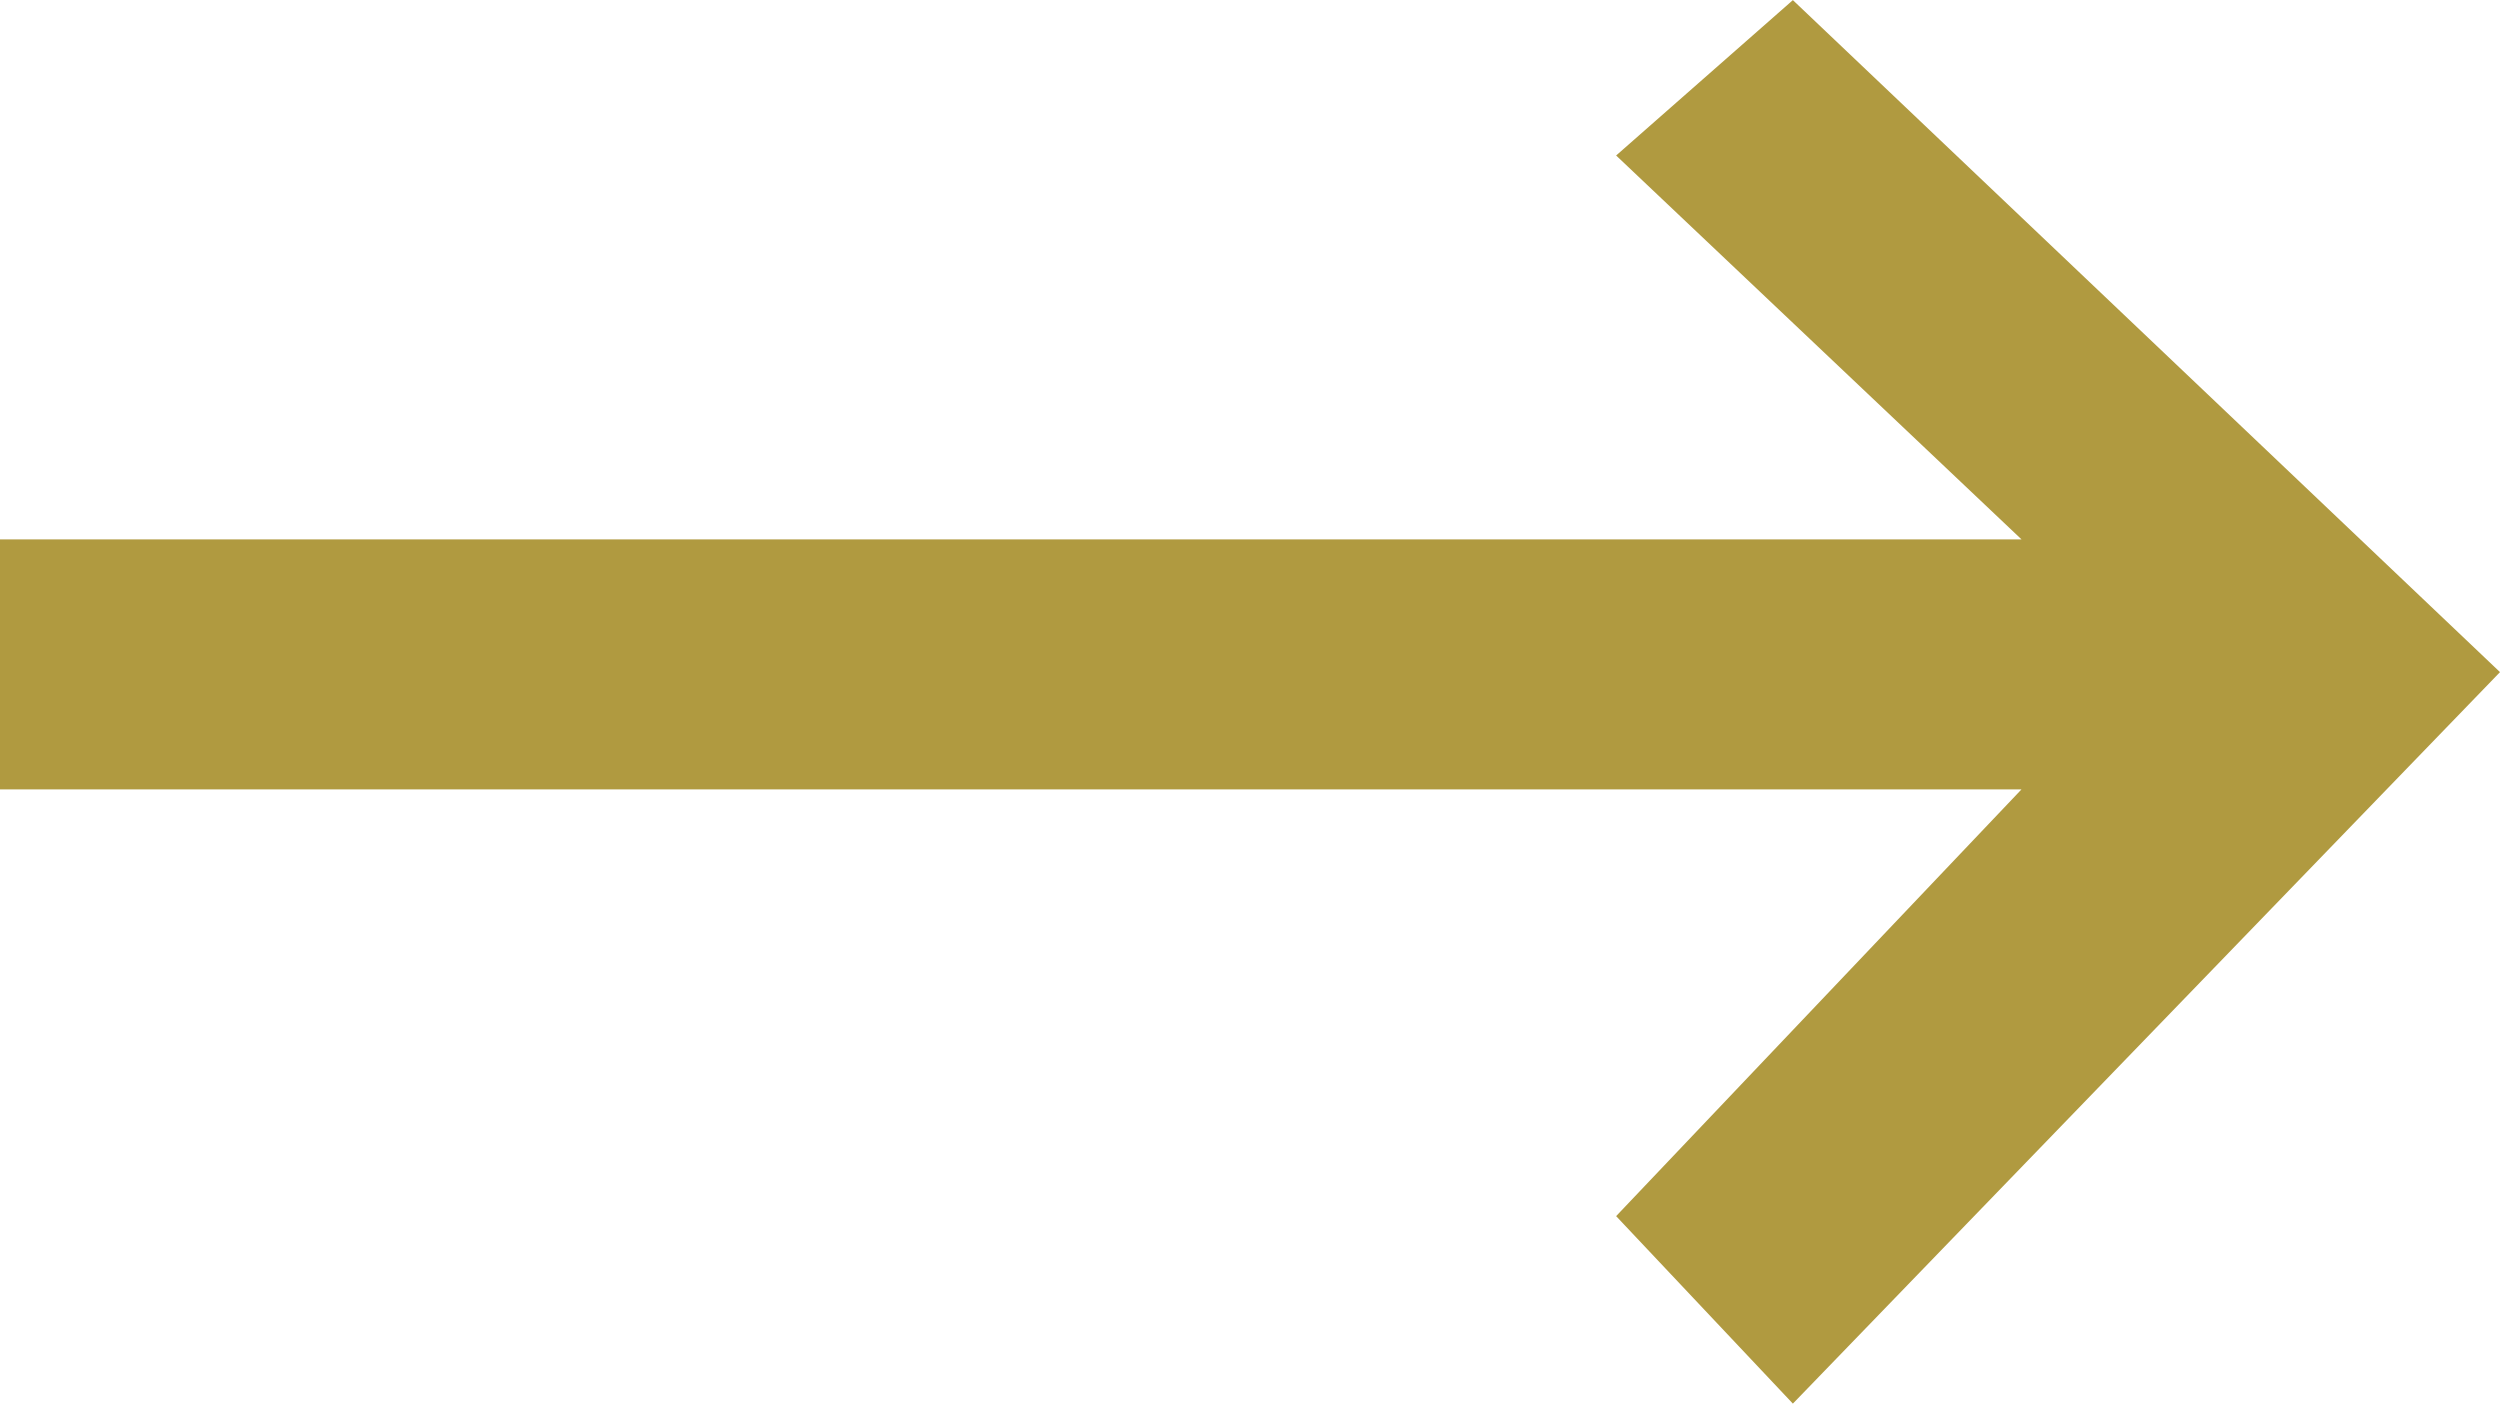 <svg xmlns="http://www.w3.org/2000/svg" width="20" height="11.228" viewBox="0 0 20 11.228">
  <path id="arrow_right" d="M-1040-205.437l-5.657-5.376-1.414,1.243,3.243,3.071H-1060v2h16.172l-3.243,3.414,1.414,1.5Z" transform="translate(1060 210.814)" fill="#b09a40"/>
</svg>
